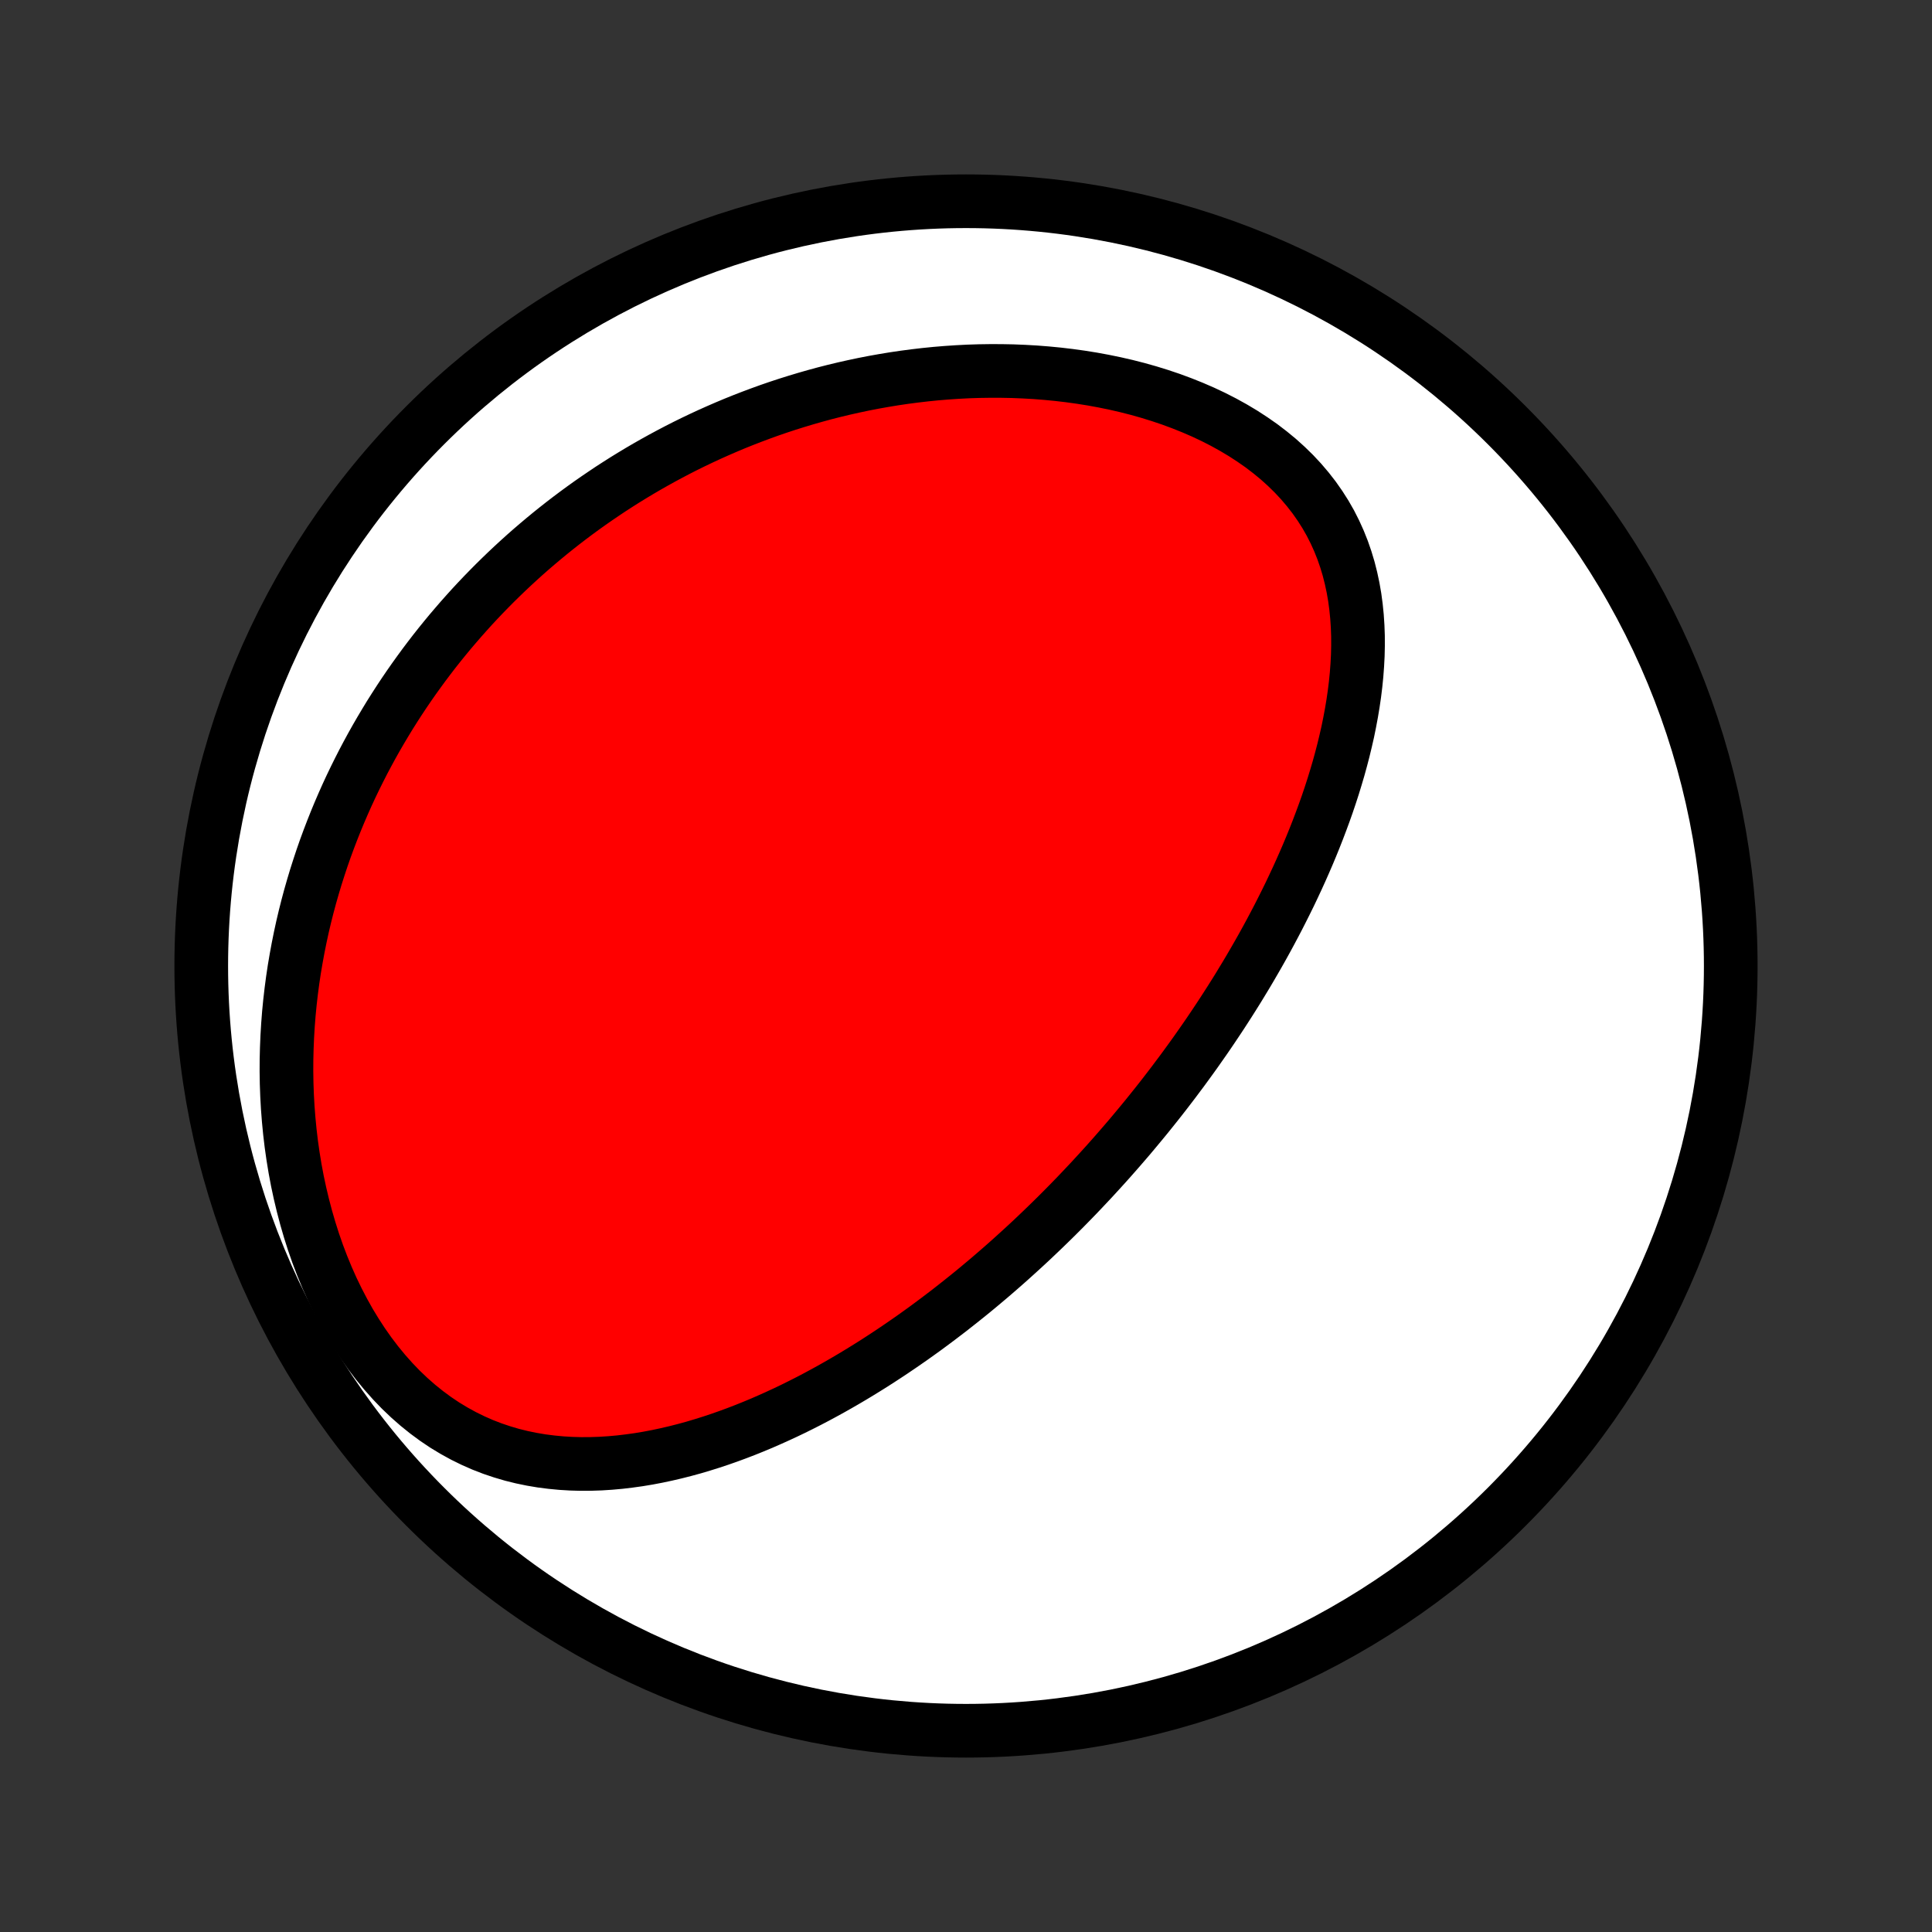 <?xml version="1.0" encoding="utf-8" standalone="no"?>
<!DOCTYPE svg PUBLIC "-//W3C//DTD SVG 1.1//EN"
  "http://www.w3.org/Graphics/SVG/1.1/DTD/svg11.dtd">
<!-- Created with matplotlib (http://matplotlib.org/) -->
<svg height="72pt" version="1.1" viewBox="0 0 72 72" width="72pt" xmlns="http://www.w3.org/2000/svg" xmlns:xlink="http://www.w3.org/1999/xlink">
 <rect x="0" y="0" width="72" height="72" fill="#333333" stroke="none"/>
 <defs>
  <style type="text/css">
*{stroke-linecap:butt;stroke-linejoin:round;}
  </style>
 </defs>
 <g id="figure_1">
  <g id="patch_1">
   <path d="
M0 72
L72 72
L72 0
L0 0
z
" style="fill:none;"/>
  </g>
  <g id="axes_1">
   <g id="PatchCollection_1">
    <defs>
     <path d="
M36 -7.5
C43.558 -7.5 50.808 -10.503 56.153 -15.848
C61.497 -21.192 64.5 -28.442 64.5 -36
C64.5 -43.558 61.497 -50.808 56.153 -56.153
C50.808 -61.497 43.558 -64.5 36 -64.5
C28.442 -64.5 21.192 -61.497 15.848 -56.153
C10.503 -50.808 7.5 -43.558 7.5 -36
C7.5 -28.442 10.503 -21.192 15.848 -15.848
C21.192 -10.503 28.442 -7.5 36 -7.5
z
" id="C0_0_a811fe30f3"/>
     <path d="
M40.678 -28.03
L40.855 -28.223
L41.032 -28.416
L41.208 -28.61
L41.382 -28.805
L41.556 -29.002
L41.729 -29.2
L41.901 -29.399
L42.073 -29.599
L42.243 -29.801
L42.413 -30.005
L42.582 -30.209
L42.751 -30.415
L42.918 -30.623
L43.085 -30.832
L43.252 -31.043
L43.417 -31.255
L43.582 -31.47
L43.747 -31.686
L43.91 -31.904
L44.074 -32.123
L44.236 -32.345
L44.398 -32.568
L44.56 -32.794
L44.72 -33.022
L44.881 -33.252
L45.04 -33.483
L45.199 -33.718
L45.357 -33.954
L45.515 -34.193
L45.672 -34.435
L45.828 -34.678
L45.984 -34.925
L46.139 -35.173
L46.292 -35.425
L46.446 -35.679
L46.598 -35.936
L46.749 -36.196
L46.9 -36.458
L47.05 -36.724
L47.198 -36.992
L47.345 -37.263
L47.491 -37.538
L47.636 -37.815
L47.779 -38.096
L47.921 -38.379
L48.062 -38.666
L48.2 -38.956
L48.337 -39.249
L48.472 -39.546
L48.605 -39.846
L48.736 -40.149
L48.864 -40.455
L48.99 -40.765
L49.113 -41.078
L49.233 -41.394
L49.351 -41.714
L49.465 -42.036
L49.575 -42.362
L49.682 -42.692
L49.784 -43.024
L49.883 -43.359
L49.976 -43.697
L50.065 -44.038
L50.148 -44.382
L50.227 -44.728
L50.298 -45.077
L50.364 -45.429
L50.423 -45.782
L50.475 -46.137
L50.519 -46.494
L50.555 -46.853
L50.582 -47.213
L50.601 -47.574
L50.609 -47.935
L50.608 -48.297
L50.595 -48.658
L50.571 -49.02
L50.535 -49.38
L50.487 -49.74
L50.425 -50.097
L50.349 -50.453
L50.26 -50.805
L50.155 -51.154
L50.035 -51.5
L49.899 -51.841
L49.747 -52.177
L49.579 -52.508
L49.394 -52.832
L49.192 -53.149
L48.974 -53.46
L48.739 -53.762
L48.489 -54.056
L48.222 -54.342
L47.94 -54.618
L47.644 -54.885
L47.333 -55.141
L47.01 -55.388
L46.673 -55.623
L46.325 -55.849
L45.967 -56.063
L45.598 -56.267
L45.22 -56.46
L44.834 -56.642
L44.441 -56.812
L44.041 -56.972
L43.636 -57.122
L43.226 -57.26
L42.812 -57.388
L42.394 -57.506
L41.974 -57.613
L41.551 -57.71
L41.127 -57.797
L40.702 -57.875
L40.276 -57.943
L39.851 -58.002
L39.426 -58.052
L39.002 -58.093
L38.579 -58.126
L38.158 -58.15
L37.738 -58.167
L37.321 -58.175
L36.906 -58.176
L36.494 -58.17
L36.085 -58.157
L35.678 -58.136
L35.275 -58.109
L34.876 -58.076
L34.48 -58.036
L34.087 -57.99
L33.698 -57.939
L33.313 -57.882
L32.932 -57.819
L32.555 -57.752
L32.181 -57.679
L31.812 -57.601
L31.447 -57.519
L31.085 -57.432
L30.728 -57.341
L30.375 -57.245
L30.026 -57.145
L29.68 -57.041
L29.339 -56.934
L29.002 -56.823
L28.668 -56.708
L28.339 -56.589
L28.013 -56.467
L27.691 -56.342
L27.373 -56.214
L27.059 -56.082
L26.748 -55.947
L26.441 -55.81
L26.137 -55.669
L25.837 -55.526
L25.541 -55.38
L25.248 -55.231
L24.958 -55.079
L24.672 -54.925
L24.389 -54.768
L24.109 -54.609
L23.832 -54.447
L23.558 -54.282
L23.288 -54.116
L23.02 -53.946
L22.755 -53.775
L22.494 -53.6
L22.235 -53.424
L21.978 -53.245
L21.725 -53.064
L21.474 -52.88
L21.226 -52.694
L20.981 -52.506
L20.738 -52.315
L20.498 -52.122
L20.26 -51.926
L20.025 -51.728
L19.792 -51.528
L19.561 -51.325
L19.333 -51.119
L19.107 -50.911
L18.884 -50.701
L18.663 -50.488
L18.444 -50.273
L18.227 -50.054
L18.013 -49.834
L17.8 -49.61
L17.59 -49.384
L17.383 -49.155
L17.177 -48.923
L16.974 -48.688
L16.772 -48.451
L16.573 -48.21
L16.376 -47.967
L16.181 -47.72
L15.989 -47.47
L15.799 -47.218
L15.611 -46.961
L15.425 -46.702
L15.241 -46.439
L15.06 -46.173
L14.881 -45.903
L14.705 -45.63
L14.53 -45.353
L14.359 -45.072
L14.19 -44.788
L14.023 -44.5
L13.859 -44.208
L13.698 -43.912
L13.539 -43.612
L13.384 -43.308
L13.231 -43
L13.081 -42.688
L12.934 -42.371
L12.791 -42.05
L12.651 -41.725
L12.514 -41.395
L12.381 -41.06
L12.251 -40.721
L12.125 -40.378
L12.003 -40.029
L11.886 -39.676
L11.772 -39.319
L11.663 -38.956
L11.558 -38.589
L11.458 -38.216
L11.363 -37.839
L11.273 -37.457
L11.189 -37.07
L11.11 -36.678
L11.037 -36.282
L10.969 -35.881
L10.908 -35.474
L10.854 -35.064
L10.806 -34.648
L10.765 -34.229
L10.732 -33.805
L10.706 -33.376
L10.688 -32.944
L10.677 -32.508
L10.675 -32.068
L10.682 -31.624
L10.698 -31.178
L10.723 -30.728
L10.758 -30.276
L10.802 -29.822
L10.856 -29.366
L10.921 -28.909
L10.996 -28.451
L11.082 -27.993
L11.18 -27.535
L11.289 -27.078
L11.409 -26.622
L11.541 -26.168
L11.684 -25.718
L11.84 -25.27
L12.008 -24.828
L12.188 -24.391
L12.38 -23.96
L12.585 -23.537
L12.801 -23.122
L13.029 -22.715
L13.269 -22.32
L13.52 -21.935
L13.783 -21.562
L14.056 -21.203
L14.34 -20.858
L14.634 -20.527
L14.937 -20.212
L15.249 -19.914
L15.57 -19.632
L15.898 -19.368
L16.233 -19.121
L16.574 -18.892
L16.921 -18.682
L17.272 -18.489
L17.628 -18.314
L17.987 -18.156
L18.349 -18.016
L18.714 -17.893
L19.08 -17.785
L19.448 -17.694
L19.816 -17.618
L20.184 -17.556
L20.552 -17.509
L20.92 -17.474
L21.287 -17.452
L21.652 -17.442
L22.015 -17.444
L22.377 -17.456
L22.737 -17.479
L23.094 -17.511
L23.448 -17.553
L23.8 -17.602
L24.149 -17.66
L24.496 -17.726
L24.838 -17.799
L25.178 -17.878
L25.515 -17.964
L25.848 -18.055
L26.177 -18.153
L26.503 -18.255
L26.825 -18.362
L27.144 -18.474
L27.459 -18.59
L27.771 -18.71
L28.079 -18.834
L28.384 -18.961
L28.684 -19.092
L28.982 -19.226
L29.276 -19.362
L29.566 -19.501
L29.852 -19.643
L30.136 -19.787
L30.415 -19.933
L30.692 -20.082
L30.965 -20.232
L31.234 -20.384
L31.501 -20.538
L31.764 -20.693
L32.024 -20.85
L32.281 -21.008
L32.535 -21.167
L32.786 -21.328
L33.034 -21.49
L33.28 -21.653
L33.522 -21.817
L33.762 -21.982
L33.999 -22.147
L34.233 -22.314
L34.465 -22.481
L34.694 -22.65
L34.921 -22.819
L35.145 -22.989
L35.368 -23.159
L35.587 -23.331
L35.805 -23.503
L36.02 -23.675
L36.234 -23.848
L36.445 -24.022
L36.654 -24.197
L36.862 -24.372
L37.067 -24.548
L37.271 -24.725
L37.473 -24.902
L37.673 -25.08
L37.871 -25.259
L38.068 -25.438
L38.264 -25.618
L38.457 -25.798
L38.649 -25.98
L38.84 -26.162
L39.029 -26.345
L39.218 -26.529
L39.404 -26.713
L39.59 -26.899
L39.774 -27.085
L39.957 -27.272
L40.139 -27.46
L40.319 -27.649
z
" id="C0_1_563c5573e6"/>
    </defs>
    <g clip-path="url(#p1bffca34e9)">
     <use style="fill:#ffffff;stroke:#000000;stroke-width:2.0;" x="0.0" xlink:href="#C0_0_a811fe30f3" y="72.0"/>
    </g>
    <g clip-path="url(#p1bffca34e9)">
     <use style="fill:#ff0000;stroke:#000000;stroke-width:2.0;" x="0.0" xlink:href="#C0_1_563c5573e6" y="72.0"/>
    </g>
   </g>
  </g>
 </g>
 <defs>
  <clipPath id="p1bffca34e9">
   <rect height="72.0" width="72.0" x="0.0" y="0.0"/>
  </clipPath>
 </defs>
</svg>
